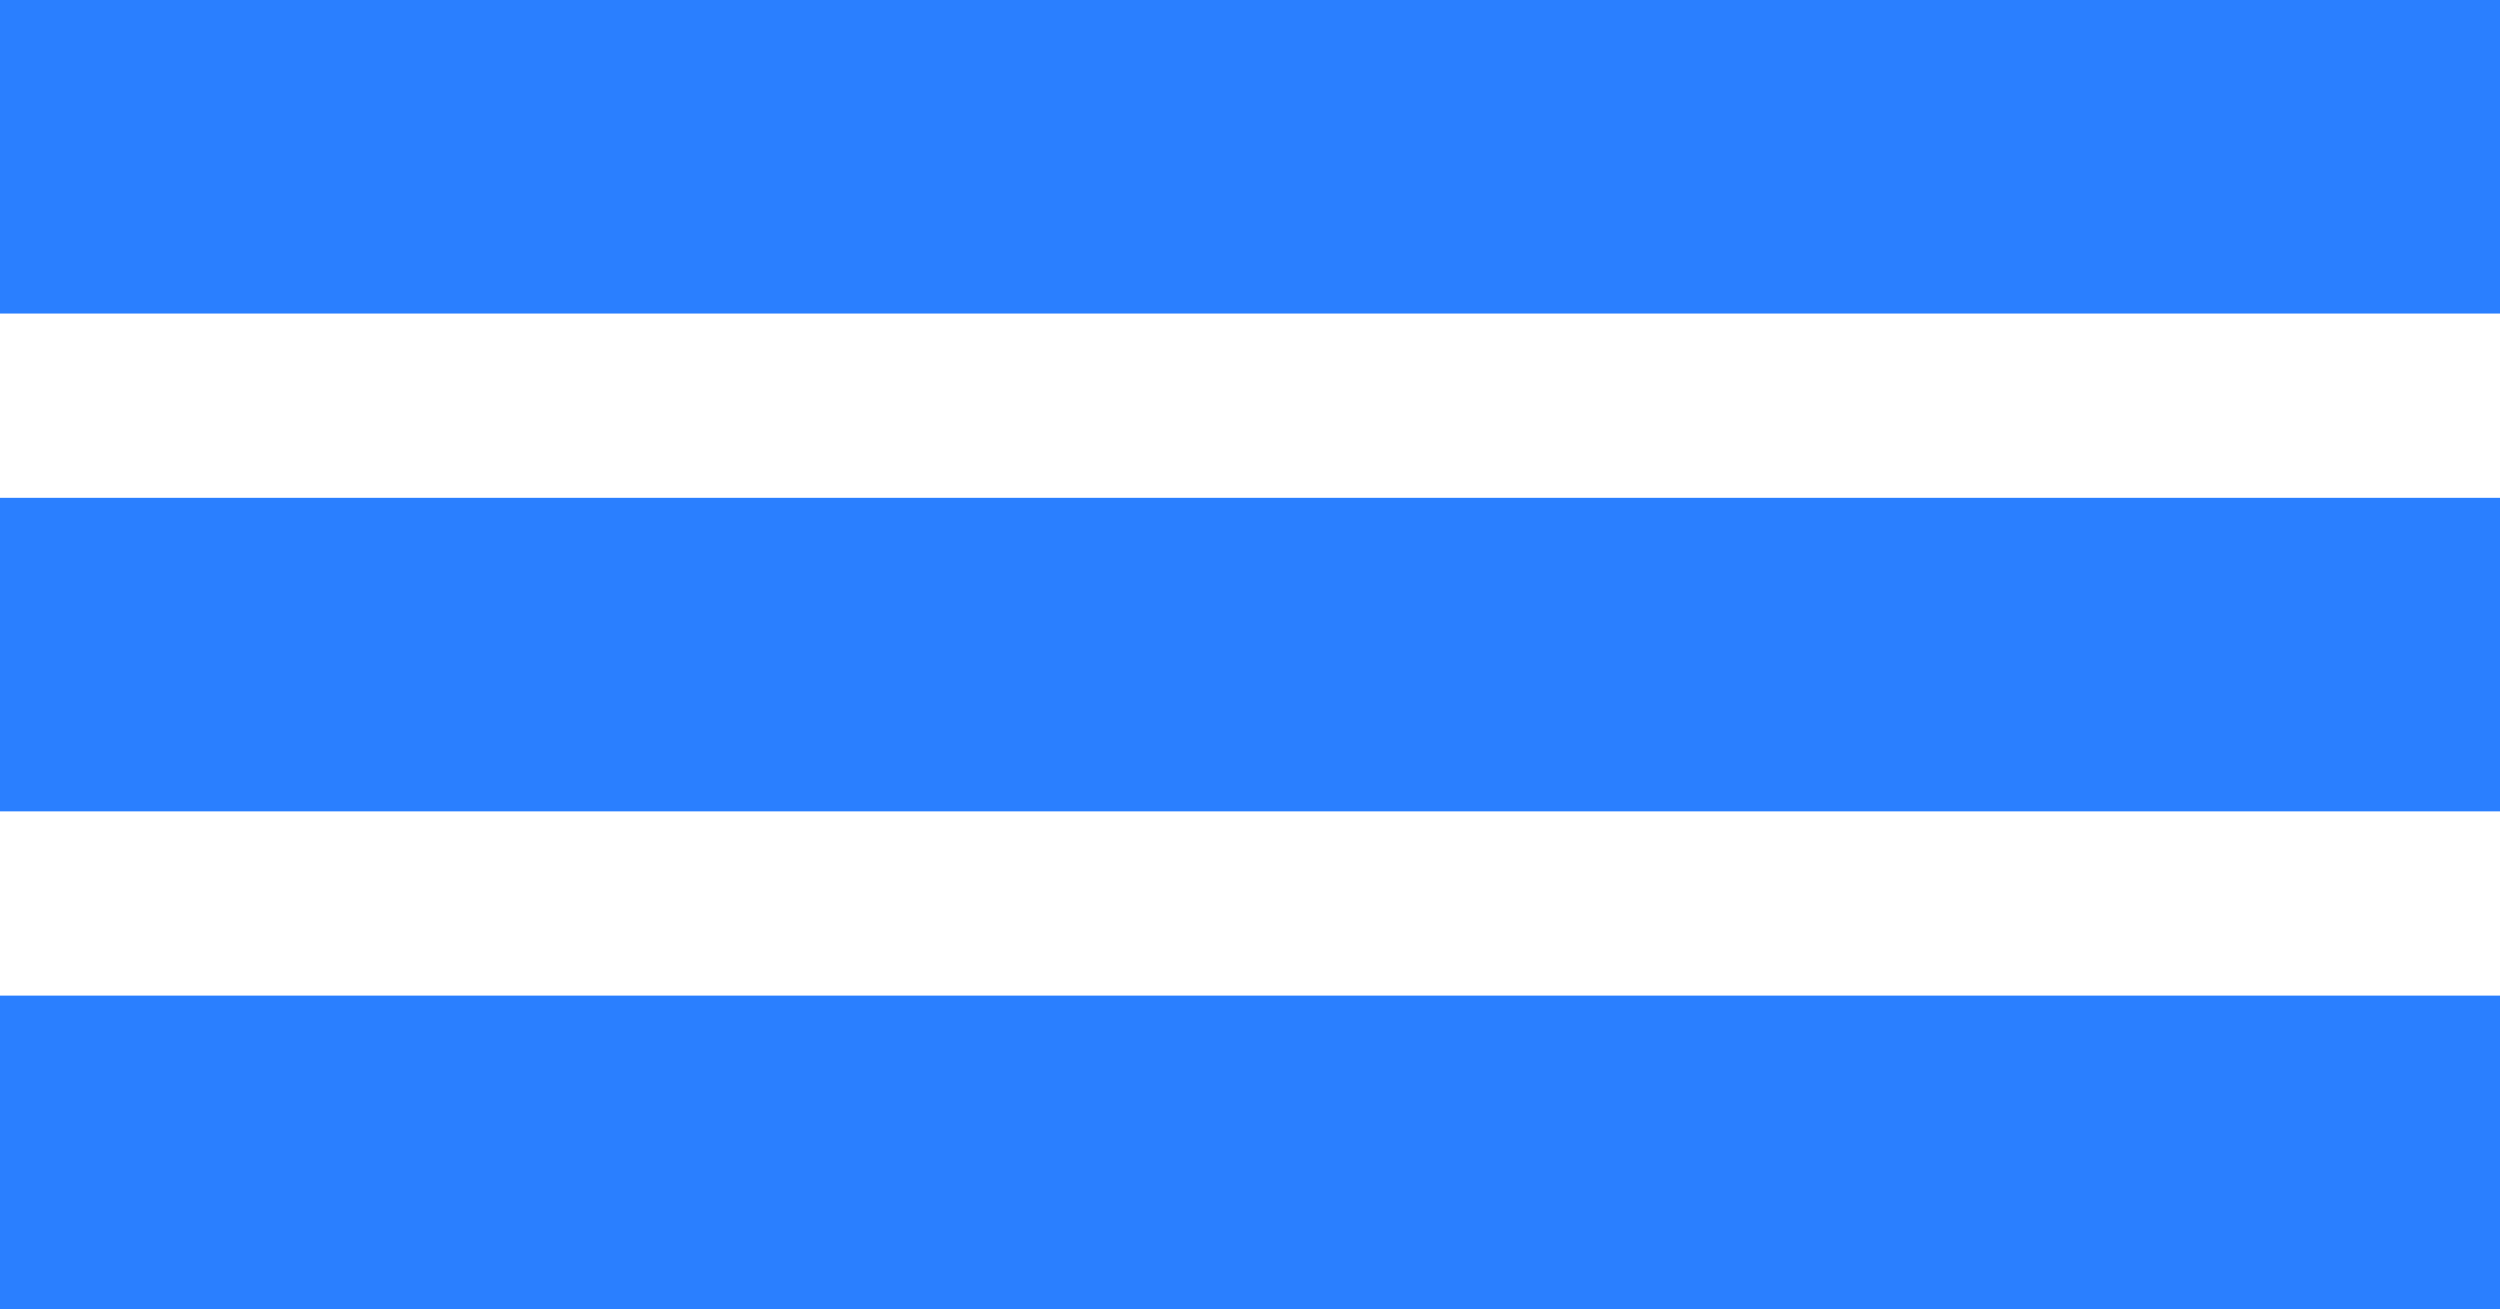 <?xml version="1.0" encoding="UTF-8" standalone="no"?>
<!-- Created with Inkscape (http://www.inkscape.org/) -->

<svg
   width="63.883mm"
   height="33.453mm"
   viewBox="0 0 63.883 33.453"
   version="1.1"
   id="svg1"
   xmlns="http://www.w3.org/2000/svg"
   xmlns:svg="http://www.w3.org/2000/svg">
  <defs
     id="defs1" />
  <g
     id="layer1"
     transform="translate(-25.555,-61.882)">
    <g
       id="g1"
       transform="translate(-9.829,41.39)"
       style="fill:#2a7fff">
      <rect
         style="fill:#2a7fff;stroke:none;stroke-width:0.265"
         id="rect12"
         width="63.883"
         height="8.012"
         x="35.384"
         y="45.933" />
      <rect
         style="fill:#2a7fff;stroke:none;stroke-width:0.265"
         id="rect12-2"
         width="63.883"
         height="8.012"
         x="35.384"
         y="20.492" />
      <rect
         style="fill:#2a7fff;stroke:none;stroke-width:0.265"
         id="rect12-2-9-4"
         width="63.883"
         height="8.012"
         x="35.384"
         y="33.213" />
    </g>
  </g>
</svg>
